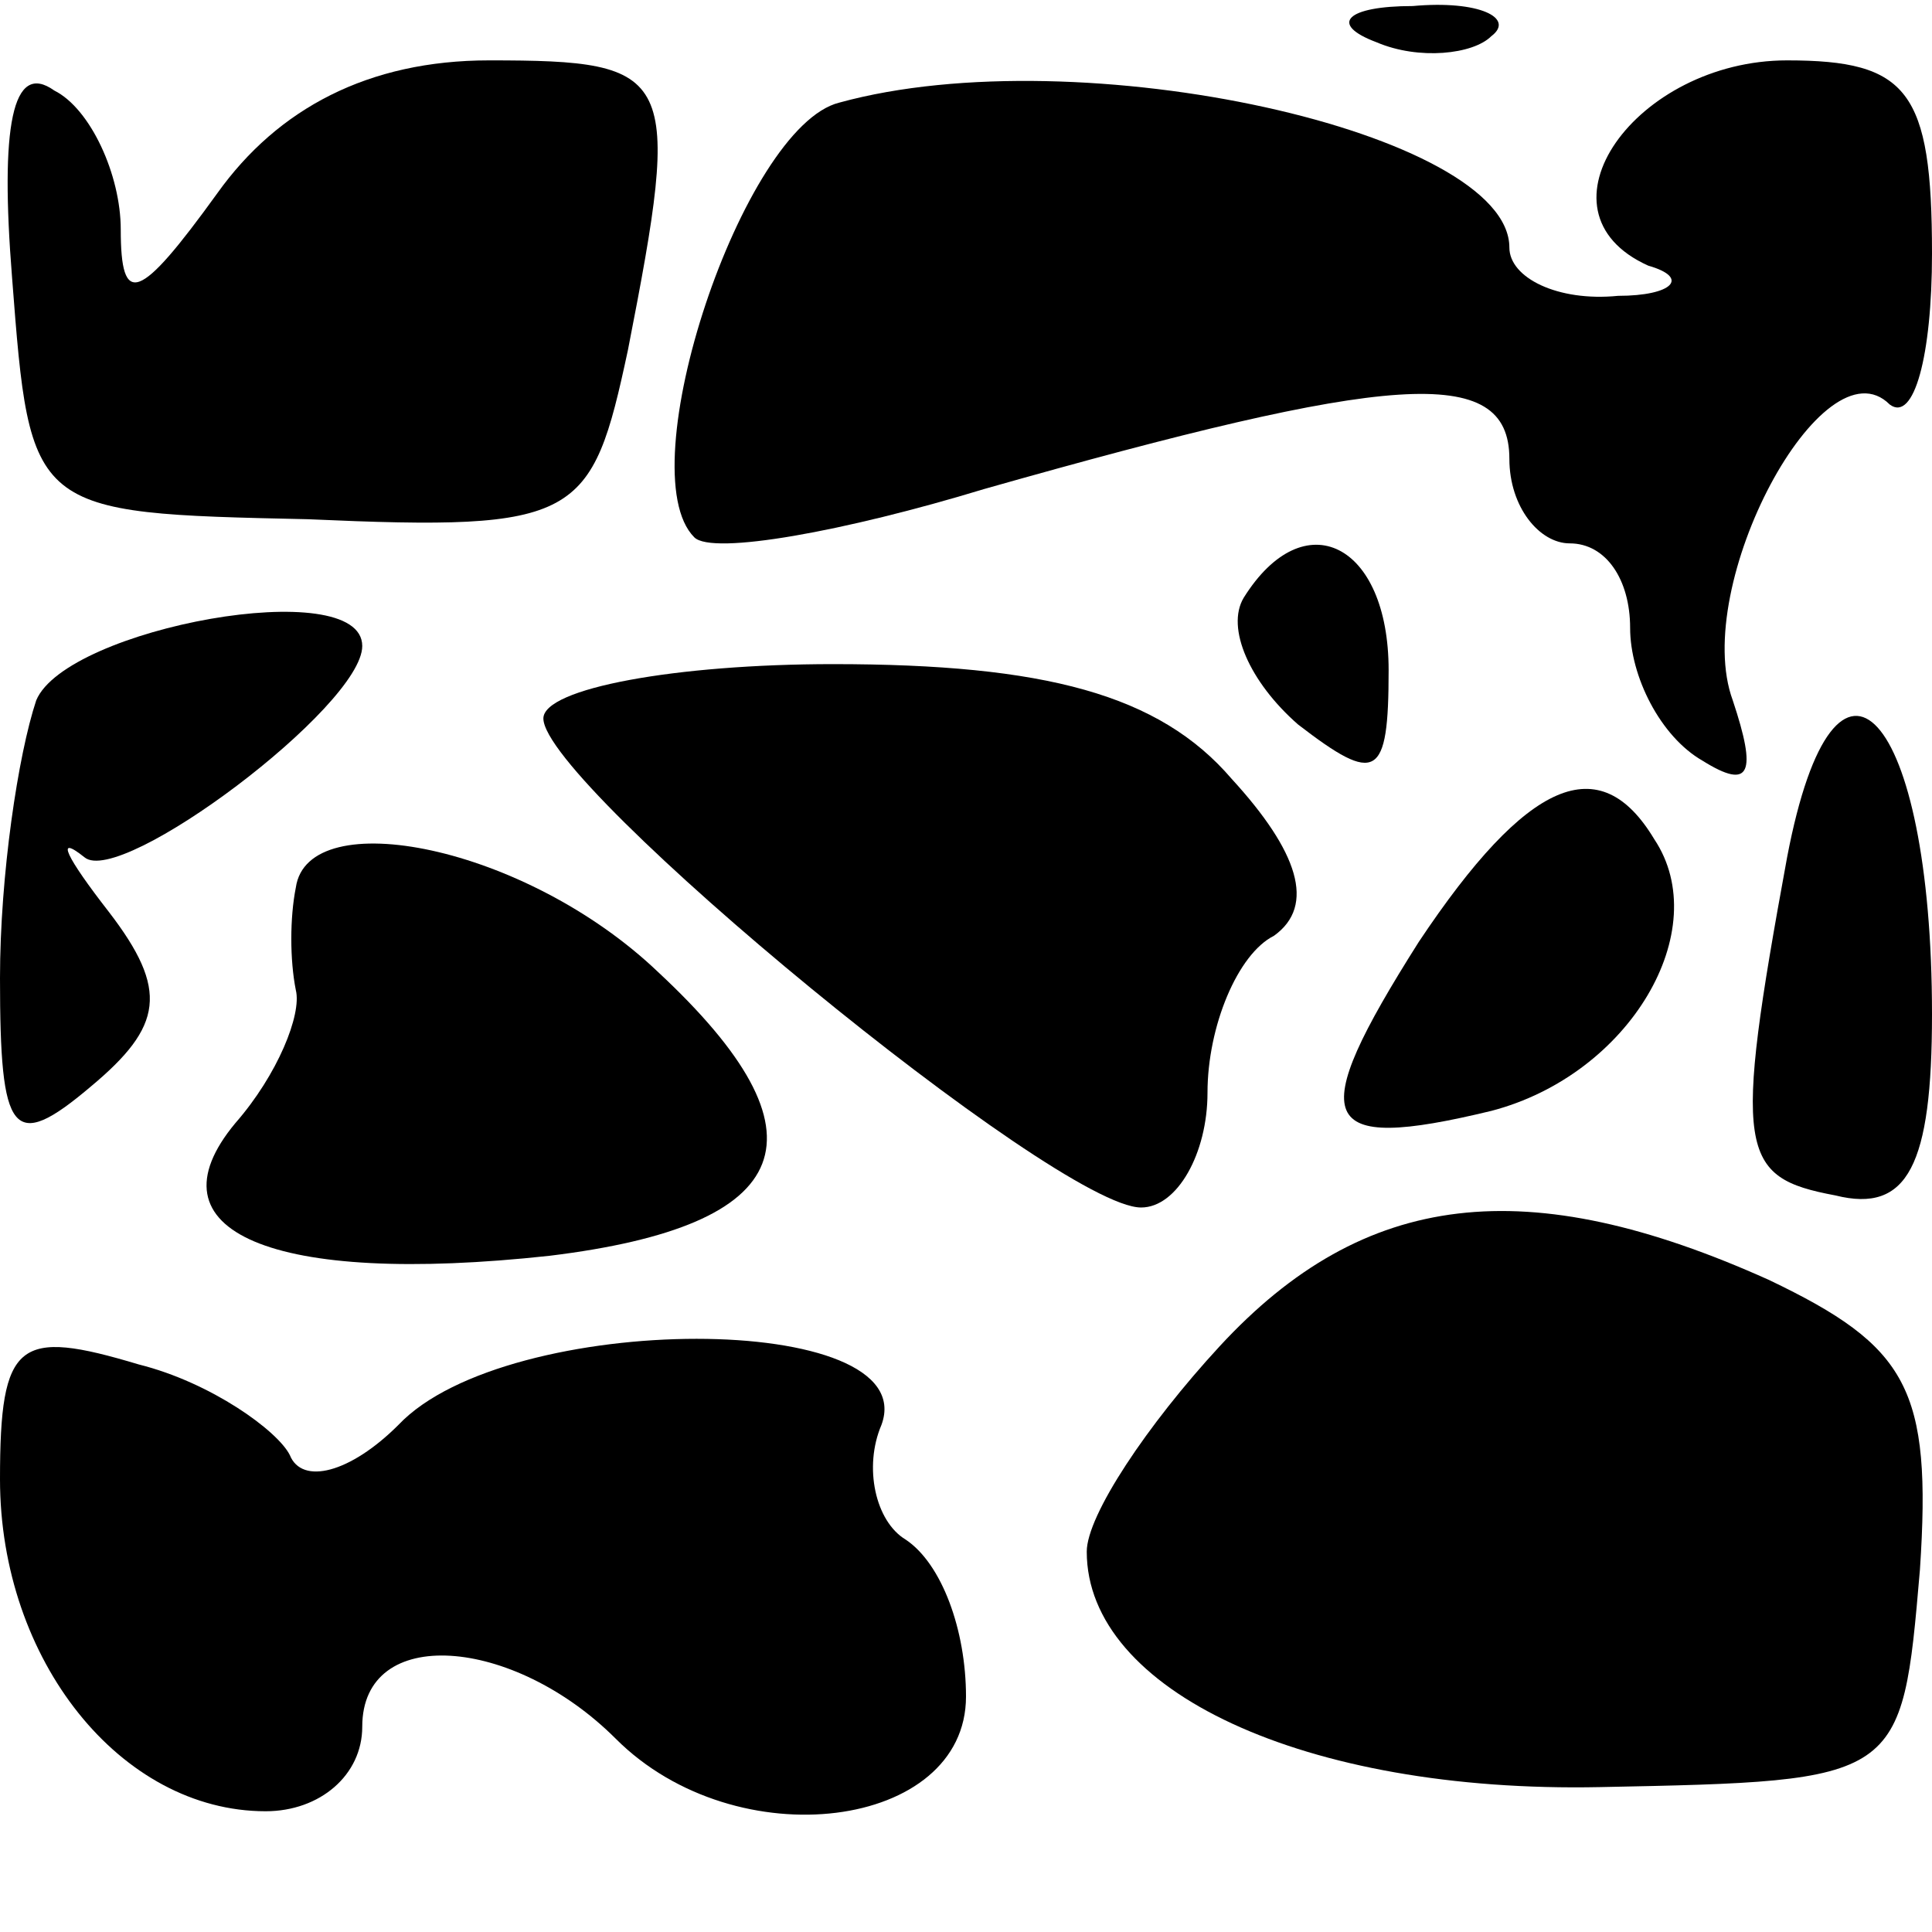 <?xml version="1.0" standalone="no"?>
<!DOCTYPE svg PUBLIC "-//W3C//DTD SVG 20010904//EN"
 "http://www.w3.org/TR/2001/REC-SVG-20010904/DTD/svg10.dtd">
<svg version="1.0" xmlns="http://www.w3.org/2000/svg"
 width="32pt" height="32pt" viewBox="0 0 32 32"
 preserveAspectRatio="xMidYMid meet">
<g transform="translate(0,32) scale(0.1,-0.1)"
fill="#000000" stroke="none">
<path fill="#000000" stroke="none" d="M228 313 c7 -3 16 -2 19 1 4 3 -2 6
-13 5 -11 0 -14 -3 -6 -6z"/>
<path fill="#000000" stroke="none" d="M2 274 c3 -39 3 -39 49 -40 45 -2 47 0
53 28 9 46 8 48 -23 48 -20 0 -35 -8 -45 -22 -13 -18 -16 -19 -16 -6 0 9 -5
20 -11 23 -7 5 -9 -6 -7 -31z"/>
<path fill="#000000" stroke="none" d="M139 303 c-16 -4 -35 -61 -24 -72 3 -3
25 1 48 8 67 19 87 21 87 5 0 -8 5 -14 10 -14 6 0 10 -6 10 -14 0 -8 5 -18 12
-22 8 -5 9 -2 5 10 -7 19 15 60 26 49 4 -3 7 8 7 25 0 27 -4 32 -24 32 -25 0
-43 -25 -23 -34 7 -2 4 -5 -5 -5 -10 -1 -18 3 -18 8 0 19 -71 35 -111 24z"/>
<path fill="#000000" stroke="none" d="M206 221 c-3 -5 1 -14 9 -21 13 -10 15
-9 15 9 0 21 -14 28 -24 12z"/>
<path fill="#000000" stroke="none" d="M6 204 c-3 -9 -6 -29 -6 -46 0 -26 2
-29 15 -18 12 10 13 16 3 29 -7 9 -9 13 -4 9 6 -5 46 25 46 35 0 12 -49 3 -54
-9z"/>
<path fill="#000000" stroke="none" d="M90 201 c0 -11 85 -81 99 -81 6 0 11 9
11 19 0 11 5 23 11 26 7 5 4 14 -7 26 -12 14 -31 19 -66 19 -26 0 -48 -4 -48
-9z"/>
<path fill="#000000" stroke="none" d="M296 178 c-9 -49 -8 -53 8 -56 12 -3
16 5 16 30 0 50 -16 68 -24 26z"/>
<path fill="#000000" stroke="none" d="M235 164 c-19 -30 -17 -35 12 -28 23 6
37 30 27 45 -9 15 -21 10 -39 -17z"/>
<path fill="#000000" stroke="none" d="M49 173 c-1 -5 -1 -12 0 -17 1 -4 -3
-14 -10 -22 -15 -18 6 -27 52 -22 41 5 47 20 18 47 -22 21 -58 28 -60 14z"/>
<path fill="#000000" stroke="none" d="M202 97 c-12 -13 -22 -28 -22 -34 0
-23 36 -40 85 -39 50 1 50 1 53 36 2 30 -2 37 -25 48 -40 18 -67 15 -91 -11z"/>
<path fill="#000000" stroke="none" d="M0 75 c0 -30 20 -55 44 -55 9 0 16 6
16 14 0 17 25 15 42 -2 20 -20 58 -15 58 7 0 11 -4 22 -10 26 -5 3 -7 12 -4
19 7 19 -62 19 -80 0 -8 -8 -16 -10 -18 -5 -2 4 -13 12 -25 15 -20 6 -23 4
-23 -19z"/>
</g>
</svg>
